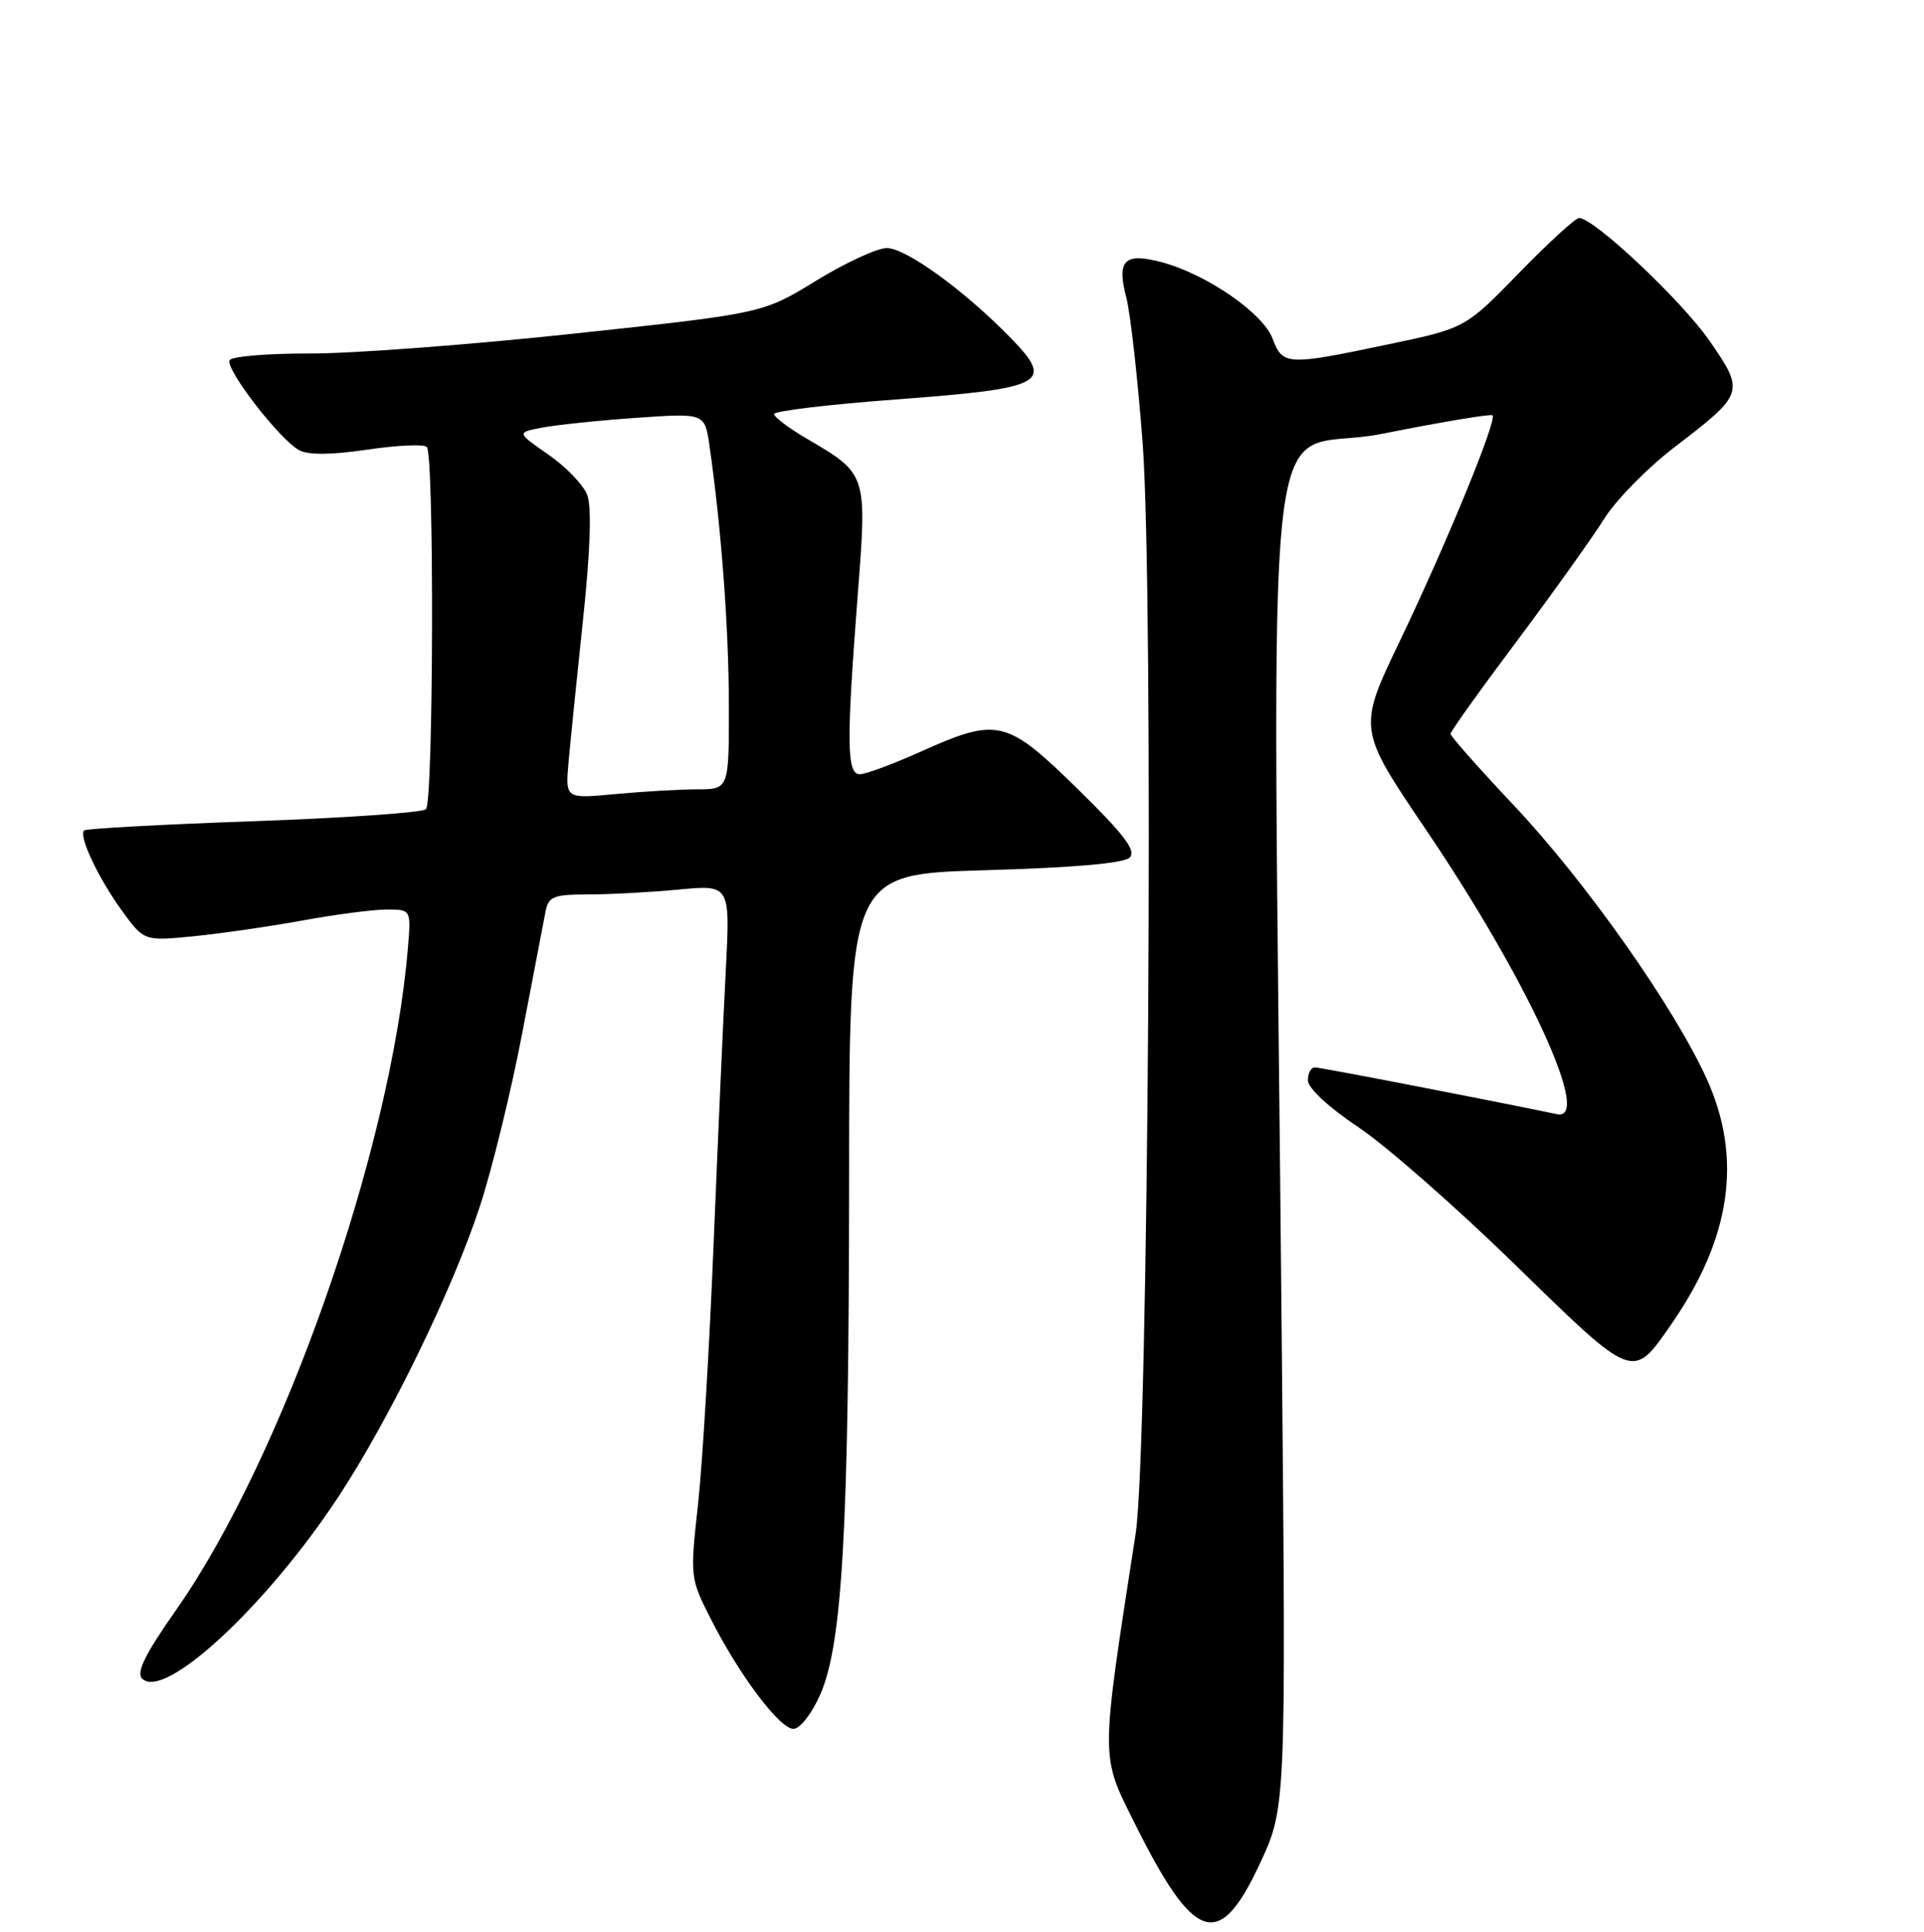 <?xml version="1.0" encoding="UTF-8" standalone="no"?>
<!DOCTYPE svg PUBLIC "-//W3C//DTD SVG 1.1//EN" "http://www.w3.org/Graphics/SVG/1.1/DTD/svg11.dtd" >
<svg xmlns="http://www.w3.org/2000/svg" xmlns:xlink="http://www.w3.org/1999/xlink" version="1.1" viewBox="0 0 256 257">
 <g >
 <path fill="currentColor"
d=" M 167.60 248.00 C 171.11 240.50 171.11 240.50 170.56 180.00 C 169.34 44.67 167.57 60.98 183.85 57.72 C 191.74 56.15 198.37 55.04 198.59 55.25 C 199.22 55.88 192.43 72.42 186.28 85.23 C 180.65 96.96 180.65 96.96 189.72 110.36 C 203.21 130.28 211.94 149.21 207.18 148.23 C 197.42 146.20 175.67 142.00 174.95 142.00 C 174.43 142.00 174.01 142.79 174.03 143.75 C 174.05 144.78 176.83 147.35 180.78 149.99 C 184.48 152.47 193.88 160.71 201.67 168.32 C 217.46 183.73 217.21 183.64 222.40 176.14 C 230.34 164.68 231.87 154.08 227.09 143.53 C 222.75 133.97 211.05 117.37 201.47 107.19 C 196.81 102.25 193.00 97.94 193.00 97.63 C 193.00 97.32 196.97 91.76 201.83 85.28 C 206.68 78.80 211.91 71.47 213.46 69.00 C 215.00 66.53 219.20 62.25 222.79 59.50 C 232.12 52.36 232.18 52.17 227.47 45.35 C 223.78 40.01 212.09 29.00 210.11 29.00 C 209.63 29.00 206.02 32.30 202.10 36.33 C 194.96 43.67 194.96 43.67 184.63 45.83 C 171.21 48.65 170.67 48.62 169.32 45.04 C 168.05 41.66 160.57 36.50 154.64 34.90 C 149.60 33.55 148.55 34.58 149.87 39.62 C 150.42 41.76 151.40 50.47 152.04 59.00 C 153.54 78.98 152.81 193.02 151.11 204.00 C 146.40 234.45 146.40 233.38 150.93 242.47 C 158.91 258.50 162.19 259.59 167.60 248.00 Z  M 109.13 225.45 C 112.09 218.75 112.95 203.45 112.98 156.89 C 113.00 116.29 113.00 116.29 131.07 115.77 C 142.92 115.43 149.55 114.85 150.32 114.08 C 151.22 113.18 149.59 111.03 143.38 104.95 C 133.91 95.67 132.76 95.40 122.50 100.00 C 118.82 101.65 115.18 103.00 114.41 103.00 C 112.66 103.00 112.61 98.91 114.11 79.35 C 115.38 62.95 115.42 63.09 107.25 58.30 C 104.91 56.93 103.00 55.48 103.00 55.08 C 103.00 54.68 110.31 53.80 119.25 53.14 C 139.09 51.65 140.34 50.98 134.46 44.94 C 128.31 38.63 120.55 33.00 117.99 33.00 C 116.71 33.00 112.48 34.96 108.58 37.35 C 101.50 41.69 101.50 41.69 76.50 44.37 C 62.75 45.85 46.91 47.04 41.31 47.03 C 35.70 47.01 30.87 47.41 30.56 47.91 C 29.88 49.00 37.23 58.52 39.82 59.90 C 41.03 60.55 44.10 60.52 48.87 59.82 C 52.83 59.23 56.40 59.07 56.79 59.46 C 57.79 60.45 57.68 106.64 56.68 107.65 C 56.23 108.10 45.91 108.82 33.75 109.25 C 21.59 109.68 11.44 110.23 11.19 110.48 C 10.44 111.23 13.07 116.80 16.22 121.15 C 19.17 125.21 19.17 125.21 25.83 124.55 C 29.50 124.18 36.04 123.23 40.36 122.44 C 44.68 121.65 49.68 121.00 51.46 121.00 C 54.71 121.00 54.71 121.00 54.26 126.25 C 52.01 152.97 37.68 193.85 23.44 214.17 C 19.30 220.07 18.10 222.50 18.92 223.32 C 21.86 226.26 35.46 213.65 45.03 199.12 C 51.83 188.79 60.28 171.44 63.87 160.42 C 65.50 155.43 68.03 145.08 69.49 137.42 C 70.95 129.76 72.35 122.49 72.59 121.25 C 72.99 119.26 73.65 119.00 78.27 118.99 C 81.15 118.99 86.57 118.70 90.33 118.34 C 97.16 117.70 97.16 117.70 96.57 129.10 C 96.24 135.37 95.51 151.75 94.95 165.50 C 94.39 179.25 93.46 194.87 92.87 200.20 C 91.81 209.78 91.84 209.98 94.53 215.29 C 98.34 222.82 103.73 230.00 105.57 230.00 C 106.44 230.00 107.99 228.02 109.13 225.45 Z  M 75.65 101.38 C 75.89 98.70 76.76 90.16 77.58 82.40 C 78.55 73.21 78.74 67.45 78.14 65.86 C 77.63 64.51 75.30 62.09 72.97 60.48 C 68.73 57.54 68.73 57.54 72.12 56.89 C 73.98 56.53 79.61 55.94 84.63 55.59 C 93.76 54.95 93.76 54.95 94.39 59.22 C 95.96 70.08 96.97 83.45 96.98 93.75 C 97.00 105.00 97.00 105.00 92.75 105.01 C 90.41 105.01 85.51 105.30 81.86 105.64 C 75.22 106.27 75.22 106.27 75.65 101.38 Z "/>
</g>
</svg>